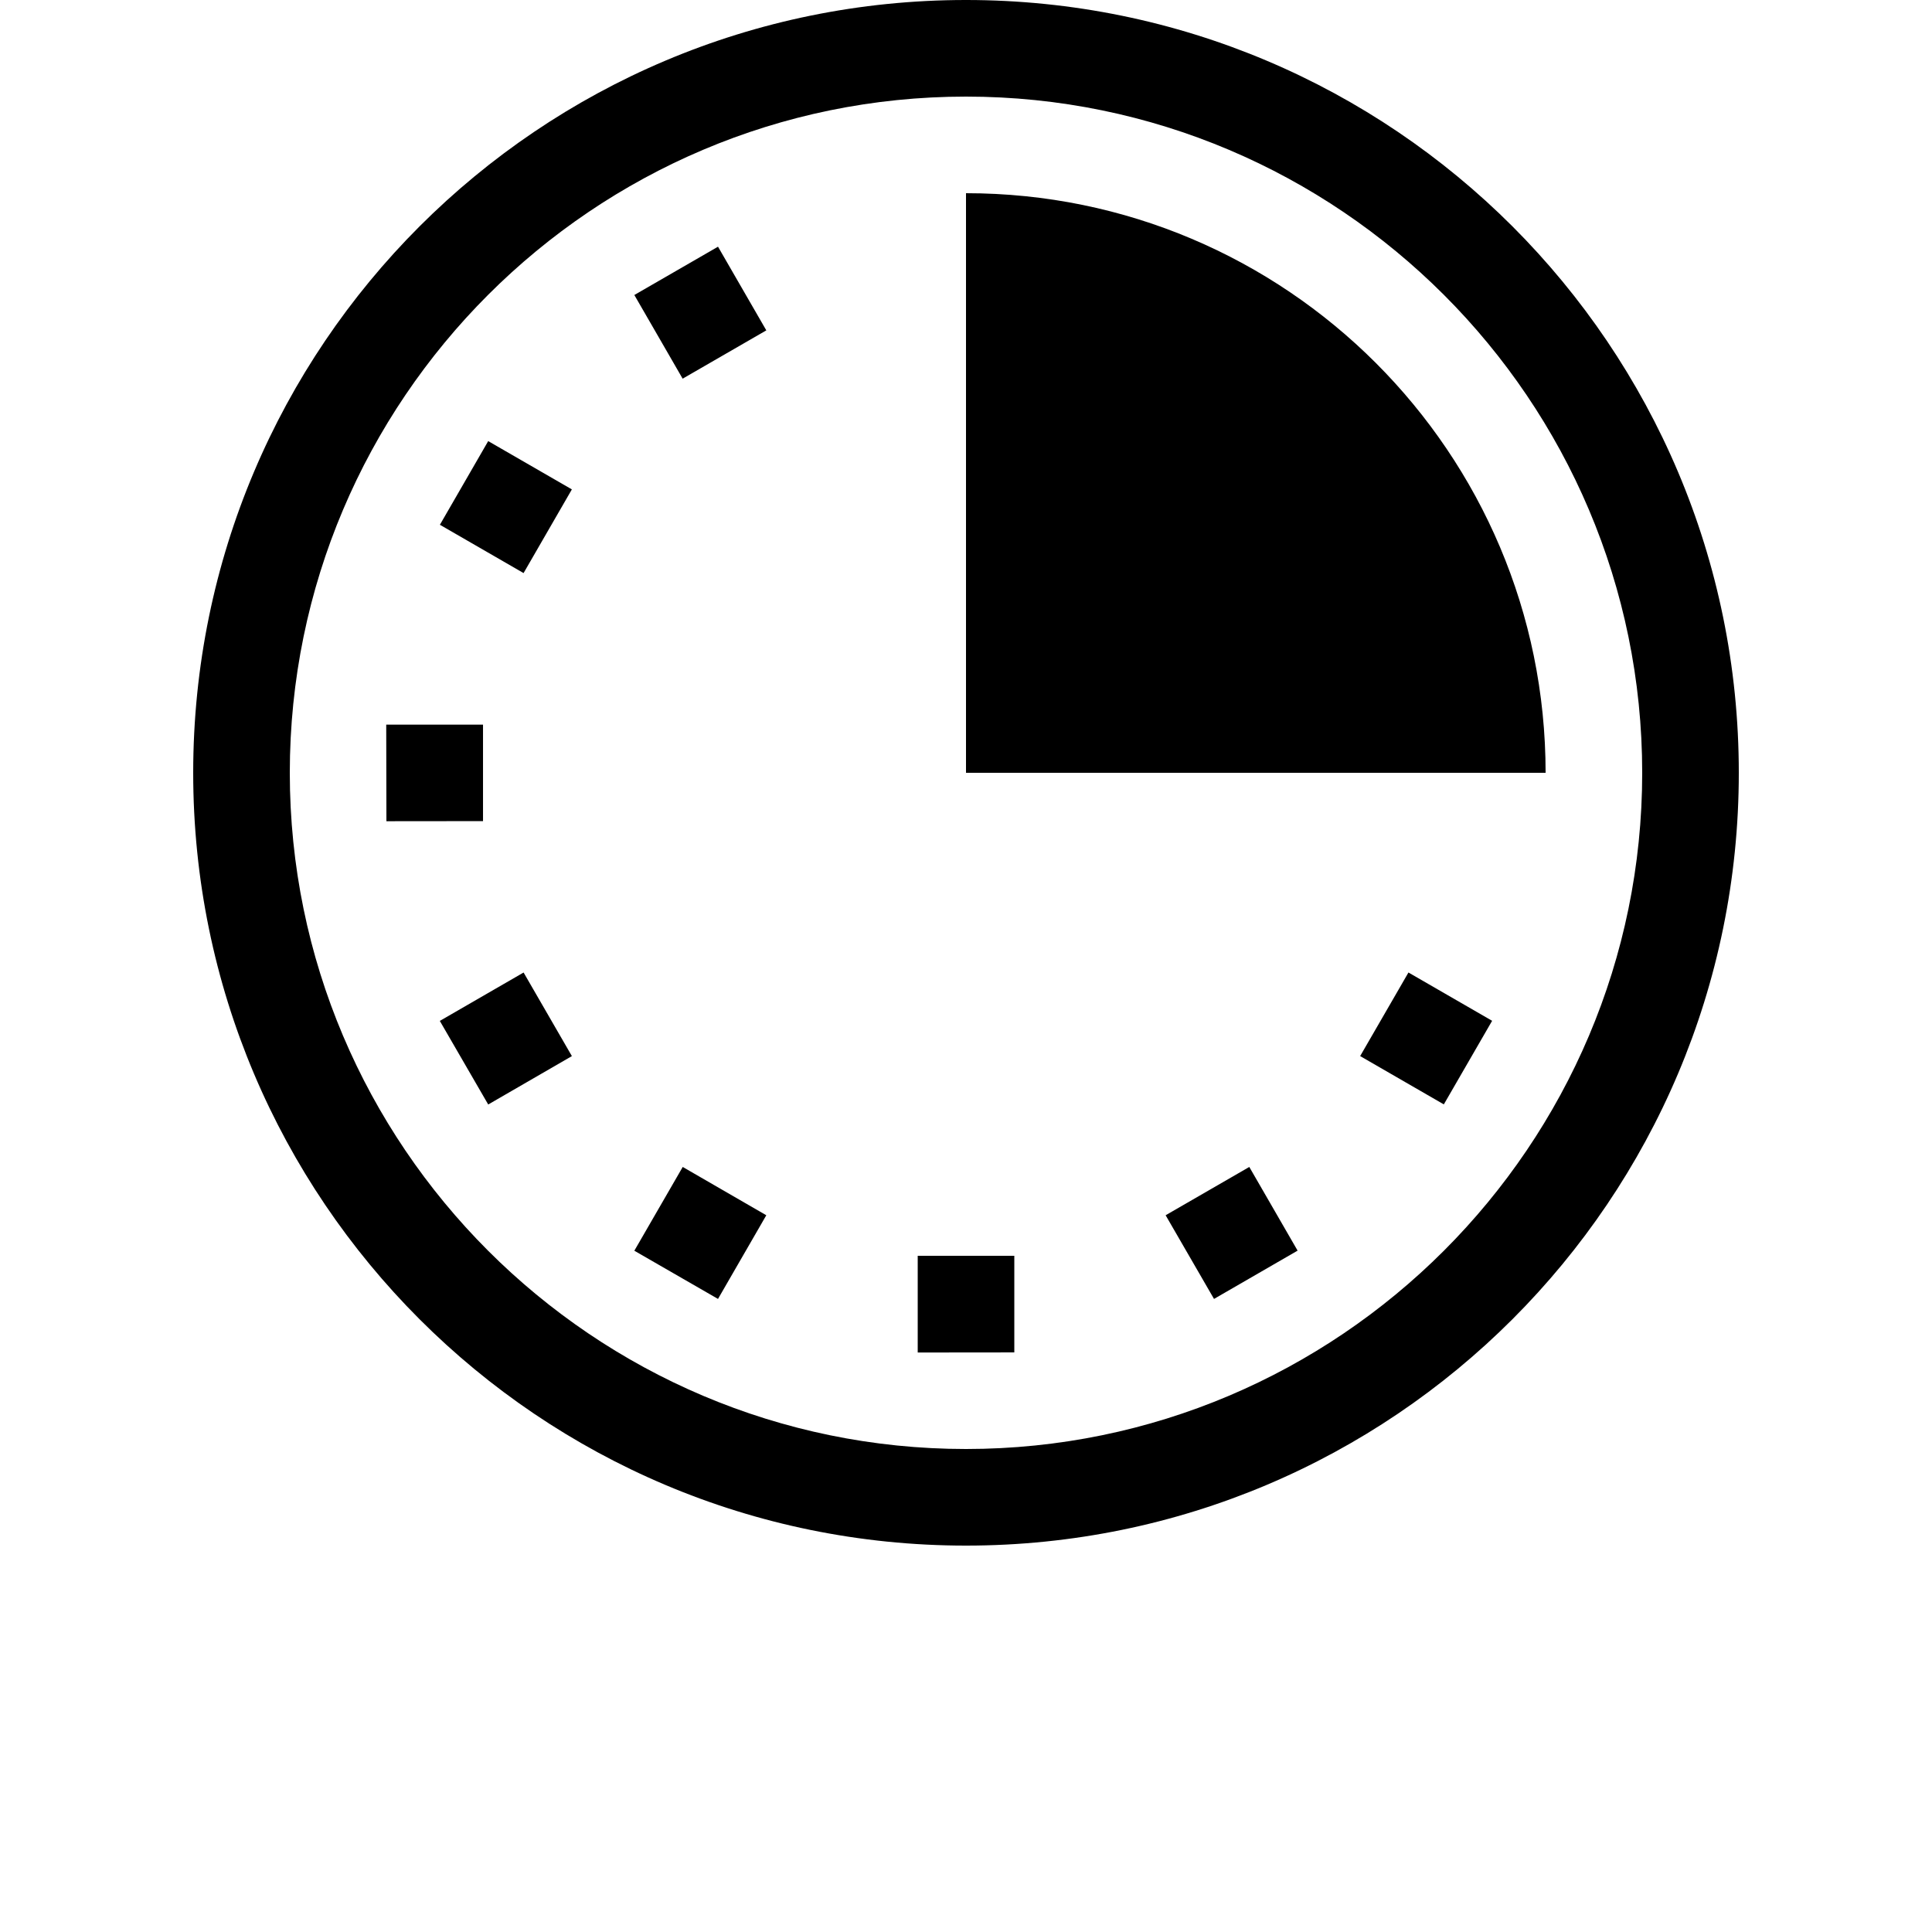 <?xml version="1.0" encoding="UTF-8"?>
<svg width="700pt" height="700pt" version="1.1" viewBox="0 0 700 700" xmlns="http://www.w3.org/2000/svg" xmlns:xlink="http://www.w3.org/1999/xlink">
 <g>
  <path d="m630 280c0-154.63-125.37-280-280-280s-280 125.37-280 280 125.37 280 280 280 280-125.37 280-280zm-525 0c0-135.11 109.92-245 245-245s245 109.89 245 245c0 135.08-109.92 245-245 245s-245-109.92-245-245zm245 0v-210c115.97 0 210 94.027 210 210zm-142.8-102.68-17.5 30.316-30.316-17.5 17.5-30.316zm285.61 205.32 17.5-30.285 30.316 17.5-17.5 30.285zm-215.16-262.94-30.316 17.5-17.5-30.316 30.316-17.5zm144.68 320.61 30.316-17.5 17.5 30.316-30.285 17.5zm-54.824 14.695v35l-35 0.035v-35.035zm-89.859-14.695-17.5 30.316-30.316-17.465 17.535-30.352zm-70.441-57.664-30.316 17.535-17.535-30.285 30.352-17.535zm-32.199-85.141-35 0.035-0.07-35h35.07z"/>
  <use x="70" y="576.406" xlink:href="#u"/>
  <use x="74.012" y="576.406" xlink:href="#d"/>
  <use x="76.711" y="576.406" xlink:href="#a"/>
  <use x="80.418" y="576.406" xlink:href="#k"/>
  <use x="84.109" y="576.406" xlink:href="#c"/>
  <use x="86.723" y="576.406" xlink:href="#a"/>
  <use x="90.434" y="576.406" xlink:href="#j"/>
  <use x="96.25" y="576.406" xlink:href="#i"/>
  <use x="100.168" y="576.406" xlink:href="#h"/>
  <use x="105.637" y="576.406" xlink:href="#g"/>
  <use x="107.508" y="576.406" xlink:href="#f"/>
  <use x="110.75" y="576.406" xlink:href="#b"/>
  <use x="114.508" y="576.406" xlink:href="#e"/>
  <use x="120.305" y="576.406" xlink:href="#t"/>
  <use x="124.109" y="576.406" xlink:href="#s"/>
  <use x="70" y="581.875" xlink:href="#r"/>
  <use x="72.379" y="581.875" xlink:href="#d"/>
  <use x="75.078" y="581.875" xlink:href="#b"/>
  <use x="78.832" y="581.875" xlink:href="#q"/>
  <use x="86.438" y="581.875" xlink:href="#c"/>
  <use x="89.051" y="581.875" xlink:href="#p"/>
  <use x="92.941" y="581.875" xlink:href="#a"/>
  <use x="98.555" y="581.875" xlink:href="#o"/>
  <use x="103.133" y="581.875" xlink:href="#b"/>
  <use x="106.891" y="581.875" xlink:href="#n"/>
  <use x="110.785" y="581.875" xlink:href="#e"/>
  <use x="116.582" y="581.875" xlink:href="#m"/>
  <use x="120.59" y="581.875" xlink:href="#d"/>
  <use x="123.285" y="581.875" xlink:href="#b"/>
  <use x="127.043" y="581.875" xlink:href="#l"/>
  <use x="128.918" y="581.875" xlink:href="#a"/>
  <use x="132.625" y="581.875" xlink:href="#f"/>
  <use x="135.867" y="581.875" xlink:href="#c"/>
 </g>
</svg>
